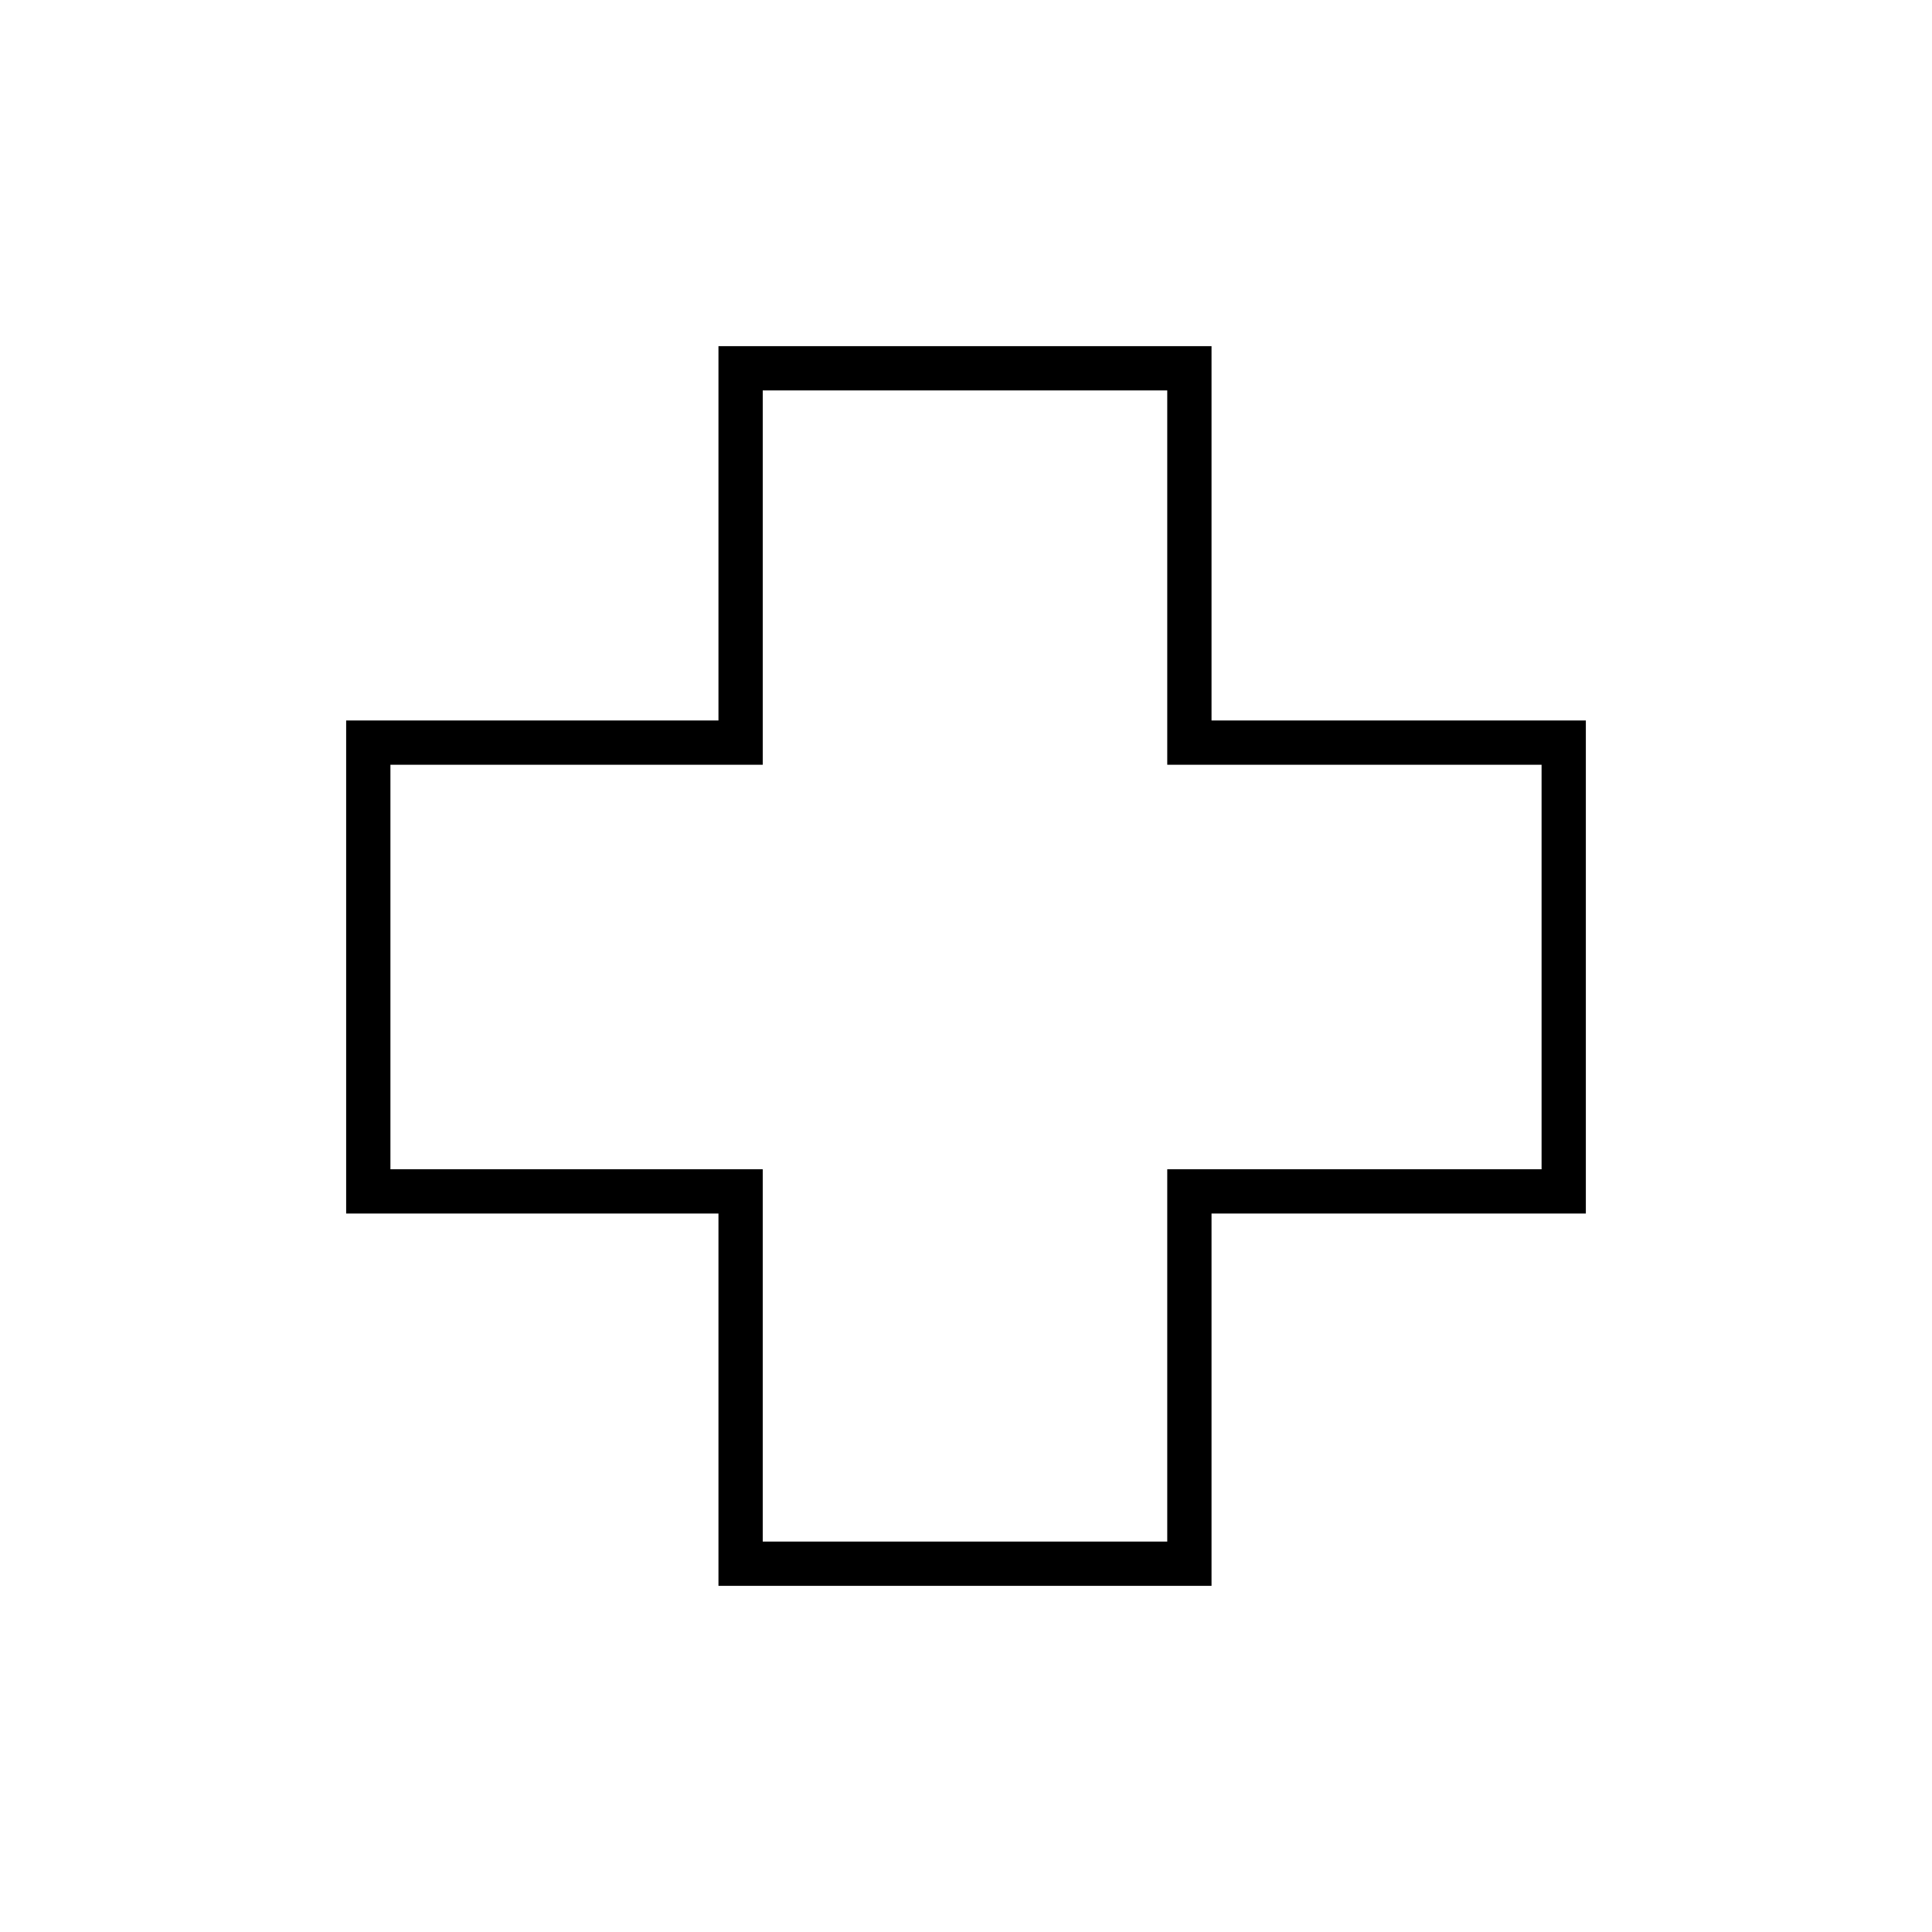 <svg xmlns="http://www.w3.org/2000/svg" height="48" viewBox="0 -960 960 960" width="48"><path d="M357-172v-185H172v-245h185v-186h245v186h186v245H602v185H357Zm22-22h201v-185h186v-201H580v-186H379v186H194v201h185v185Zm101-286Z"/></svg>